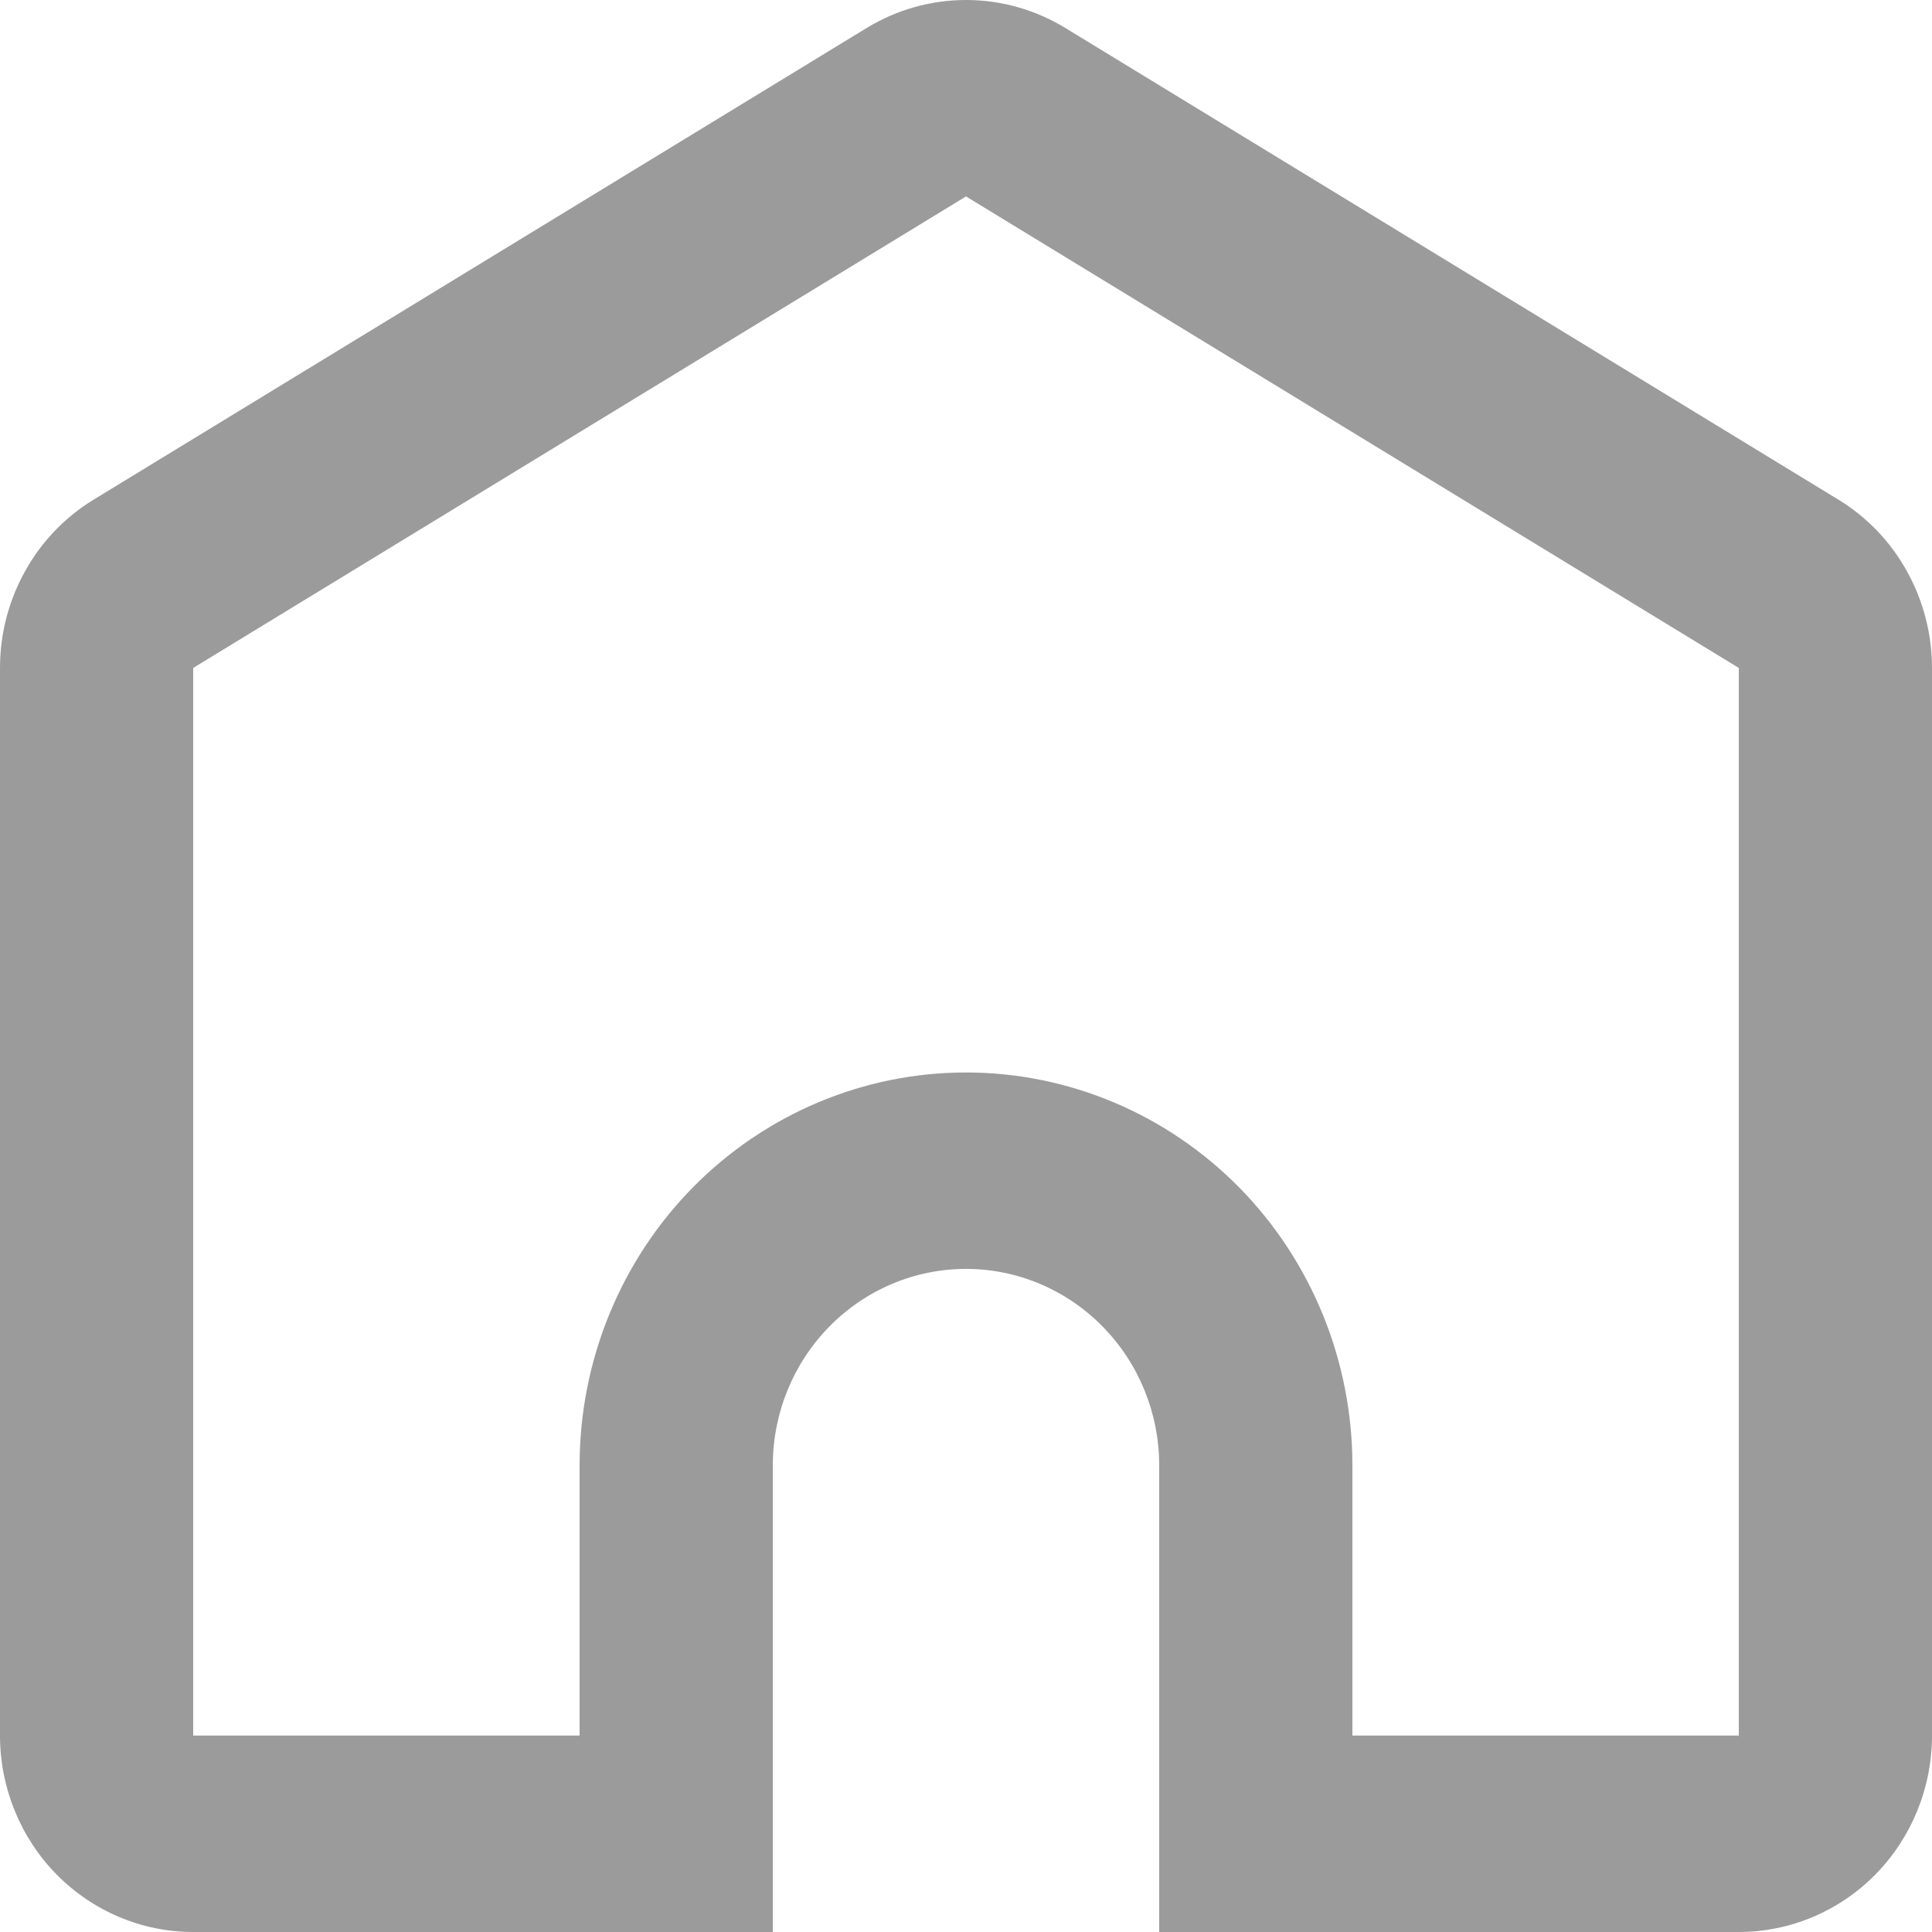 <svg width="18" height="18" viewBox="0 0 18 18" fill="none" xmlns="http://www.w3.org/2000/svg">
<path d="M16.2 16.17V6.223L9 1.83L1.8 6.223V16.17H5.4V13.653C5.4 12.682 5.779 11.751 6.454 11.064C7.13 10.378 8.045 9.992 9 9.992C9.955 9.992 10.87 10.378 11.546 11.064C12.221 11.751 12.6 12.682 12.6 13.653V16.17H16.2ZM10.8 18V13.653C10.8 13.167 10.61 12.702 10.273 12.359C9.935 12.015 9.477 11.822 9 11.822C8.523 11.822 8.065 12.015 7.727 12.359C7.39 12.702 7.2 13.167 7.2 13.653V18H1.8C1.323 18 0.865 17.807 0.527 17.464C0.19 17.121 0 16.655 0 16.17V6.223C-2.99047e-06 5.907 0.08 5.597 0.234 5.321C0.387 5.046 0.607 4.816 0.874 4.654L8.074 0.261C8.354 0.09 8.674 0 9 0C9.326 0 9.646 0.09 9.926 0.261L17.126 4.654C17.393 4.816 17.613 5.046 17.766 5.321C17.919 5.597 18 5.907 18 6.223V16.17C18 16.655 17.81 17.121 17.473 17.464C17.135 17.807 16.677 18 16.2 18H10.8Z" fill="#9B9B9B"/>
</svg>
